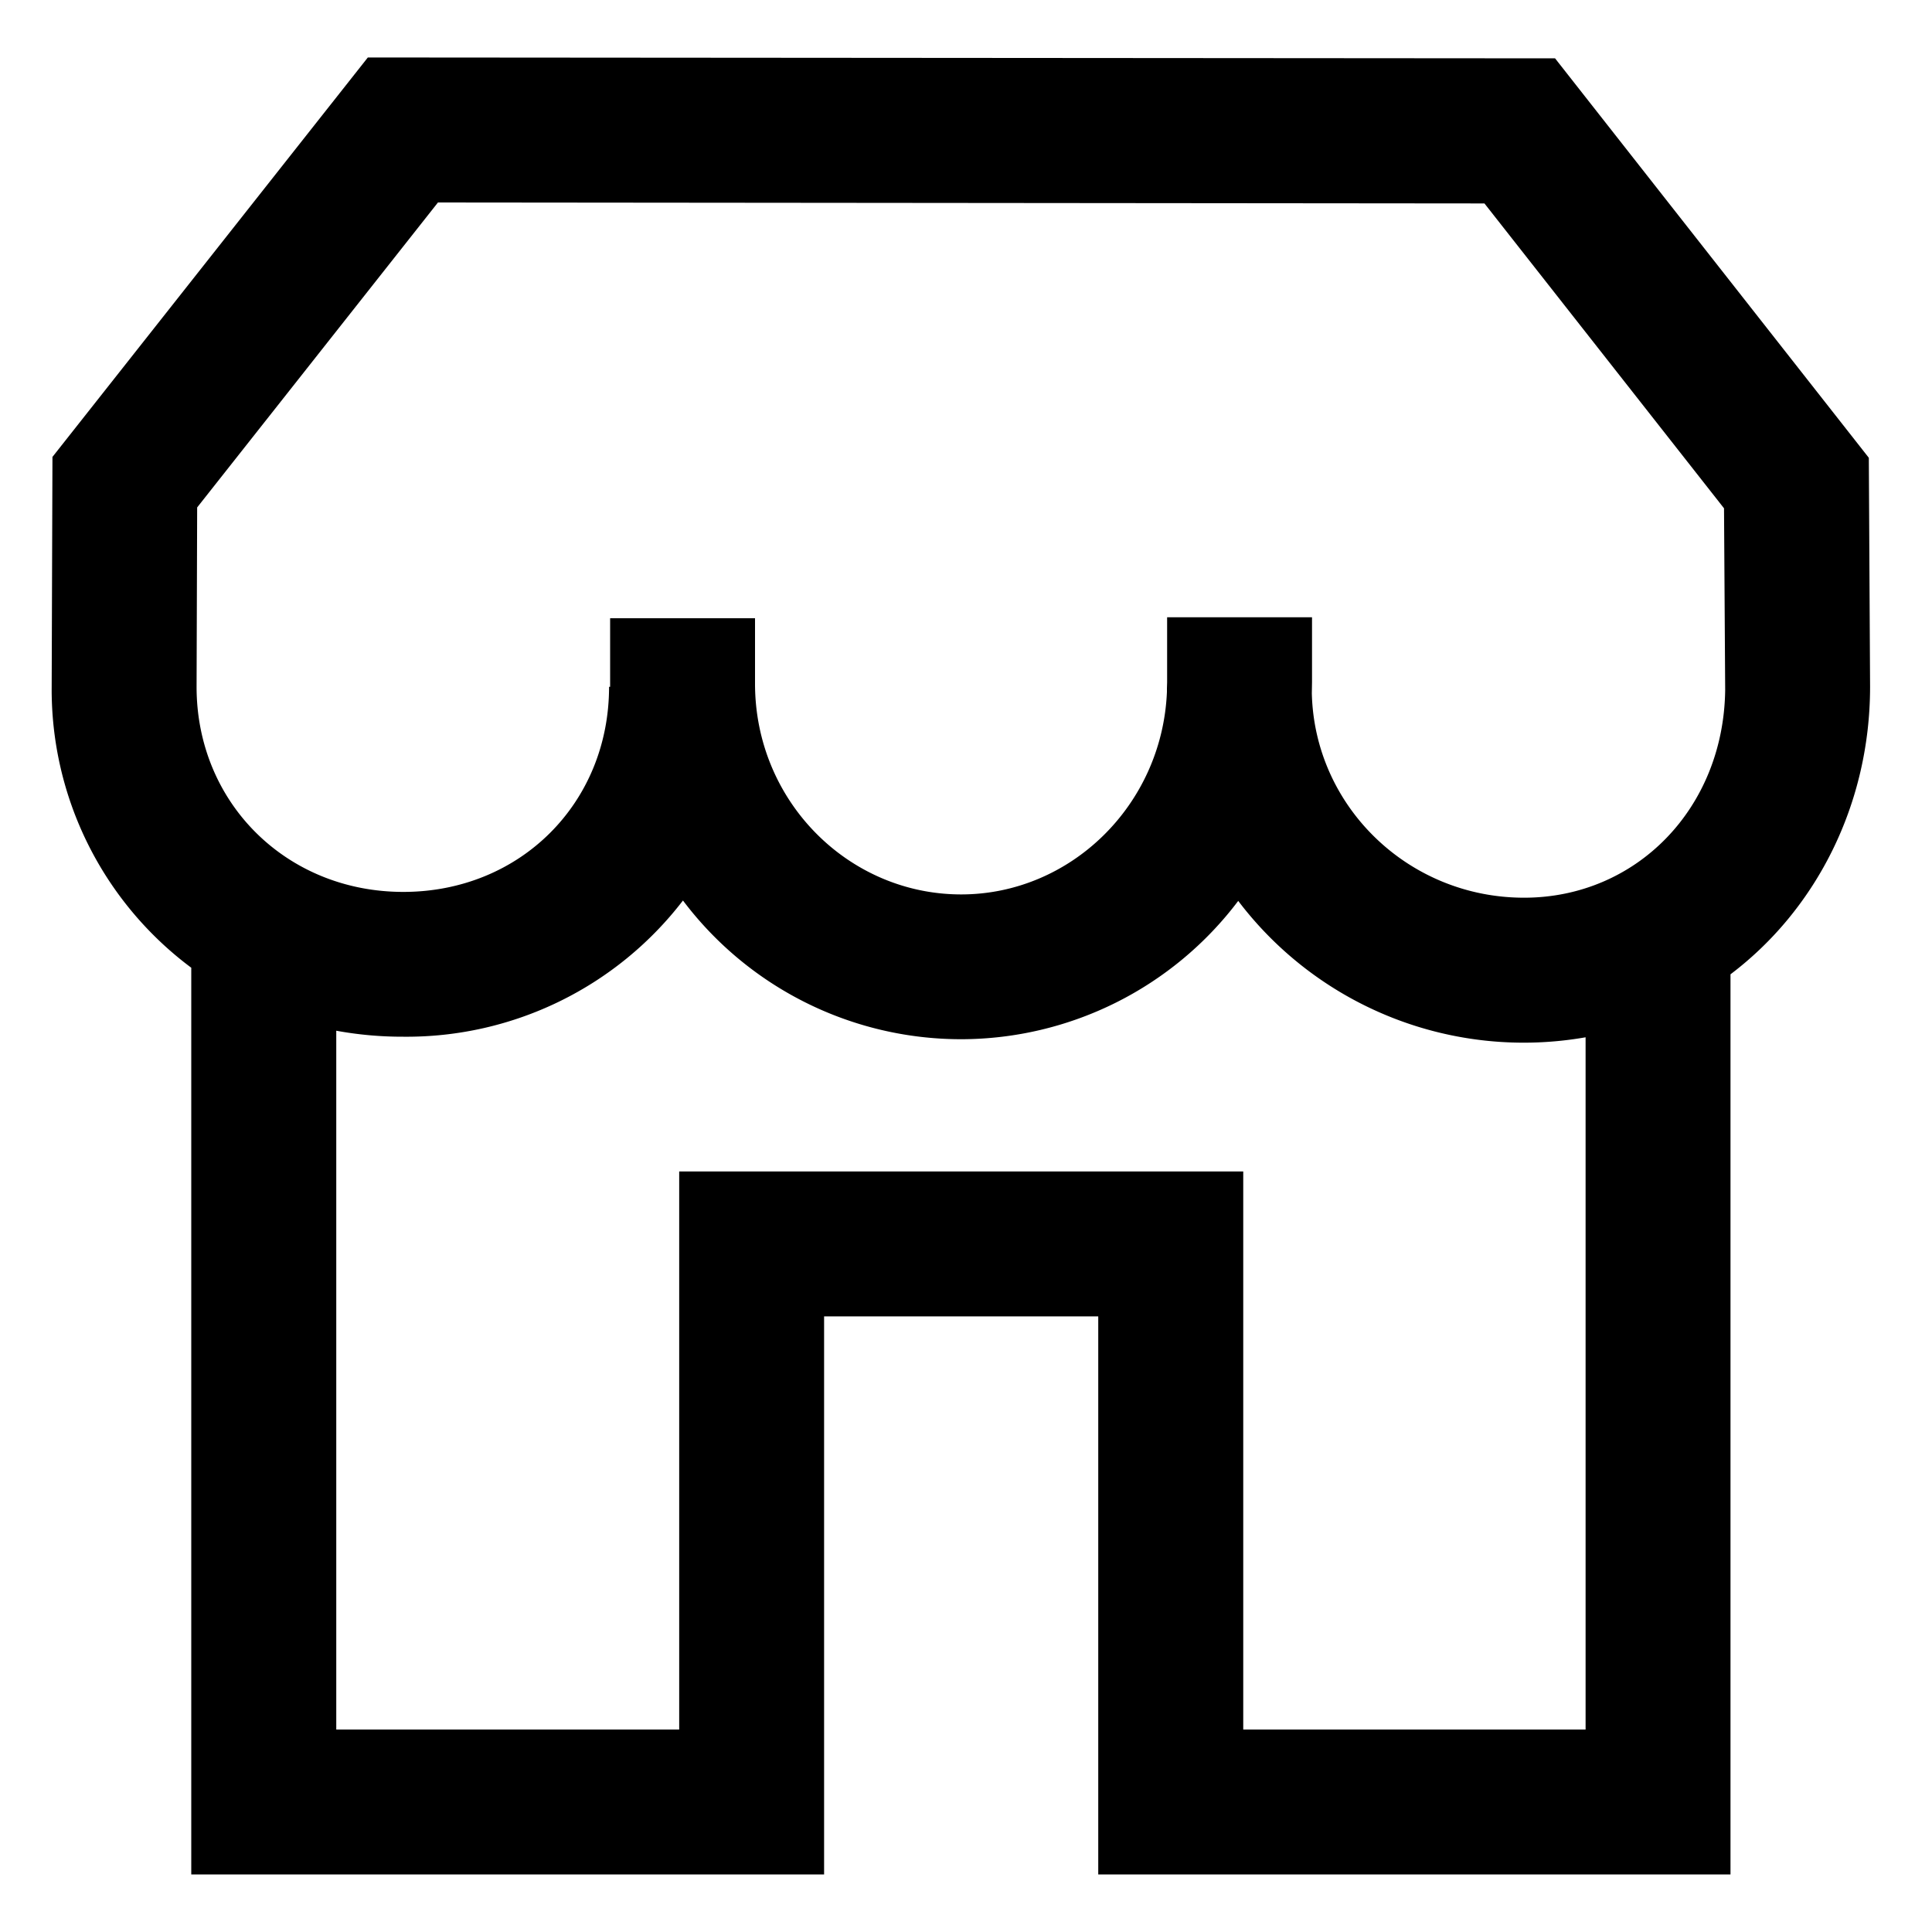 <svg width="20" height="20" fill="none" xmlns="http://www.w3.org/2000/svg"><path style="-inkscape-stroke:none" d="M3.807.596L.543 4.73.535 7.107v.002a3.59 3.59 0 001.445 2.909v9.386h6.551v-5.777h2.838v5.777h6.545v-9.318c.894-.676 1.445-1.769 1.445-2.977l-.013-2.37L16.098.604 3.807.595zm.726 1.5l10.834.01 2.48 3.156.012 1.88c-.015 1.226-.92 2.151-2.082 2.151-1.198 0-2.17-.945-2.197-2.117l.002-.114V6.39h-1.5v.673l-.002.063v.037c-.05 1.175-1.001 2.096-2.13 2.096-1.166 0-2.134-.965-2.134-2.182V6.4h-1.5V7.11h-.011c0 1.204-.921 2.123-2.13 2.123-1.21 0-2.14-.923-2.14-2.123l.006-1.857 2.492-3.156zM7.07 9.322a3.607 3.607 0 002.88 1.436 3.6 3.6 0 002.868-1.432 3.709 3.709 0 003.596 1.412v7.166H12.87v-5.777H7.031v5.777h-3.55V10.67a3.8 3.8 0 00.695.062 3.606 3.606 0 002.894-1.41z" color="#000" clip-rule="evenodd" fill="#000" fill-rule="evenodd"/></svg>